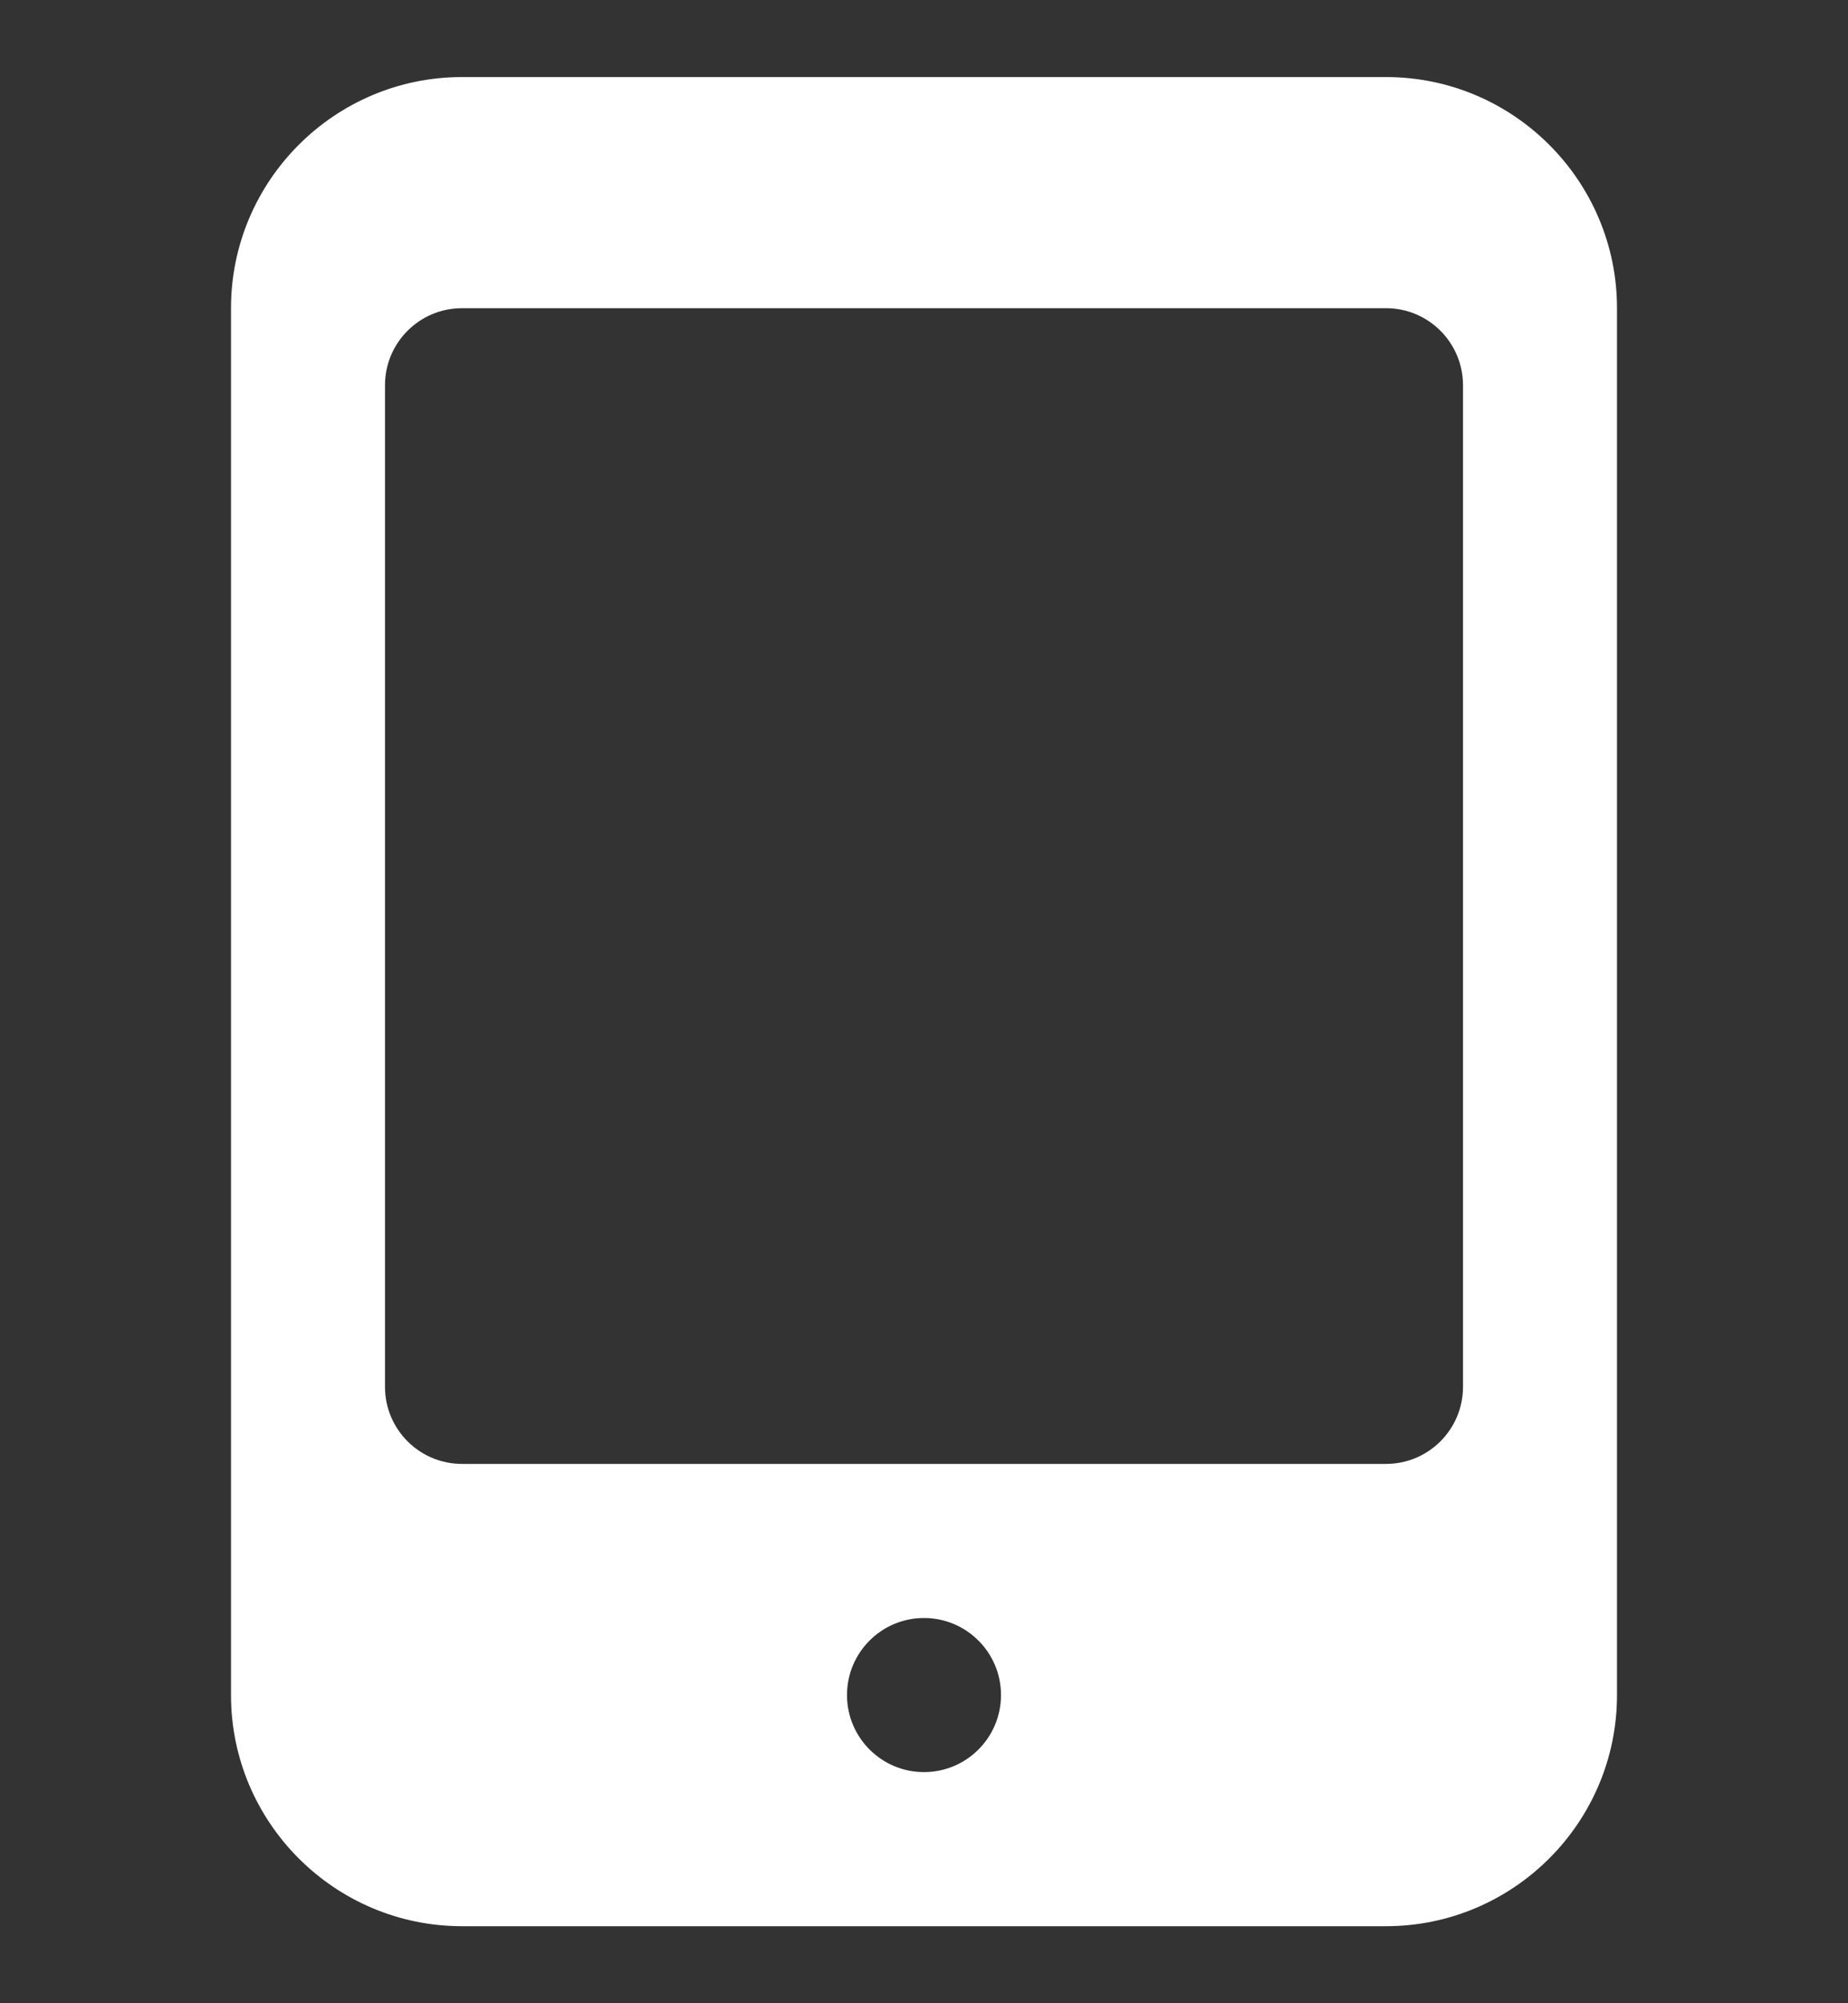 <svg width="12" height="13" viewBox="0 0 12 13" fill="none" xmlns="http://www.w3.org/2000/svg">
<rect x="0" y="0" width="12" height="13" fill="#333333" stroke="none"/>
<g clip-path="url(#clip0_48_930)">
<path d="M9 0.5H3C2.173 0.5 1.5 1.173 1.5 2V11C1.5 11.827 2.173 12.5 3 12.5H9C9.827 12.5 10.5 11.827 10.5 11V2C10.5 1.173 9.827 0.5 9 0.5ZM6 11.5C5.724 11.5 5.5 11.276 5.5 11C5.5 10.724 5.724 10.5 6 10.5C6.276 10.5 6.5 10.724 6.5 11C6.5 11.276 6.276 11.5 6 11.5ZM9.5 9C9.5 9.276 9.276 9.5 9 9.5H3C2.724 9.5 2.5 9.276 2.5 9V2.5C2.5 2.224 2.724 2 3 2H9C9.276 2 9.5 2.224 9.5 2.5V9Z" fill="white"/>
</g>
<defs>
<clipPath id="clip0_48_930">
<rect width="12" height="12" fill="white" transform="translate(0 0.5)"/>
</clipPath>
</defs>
</svg>
